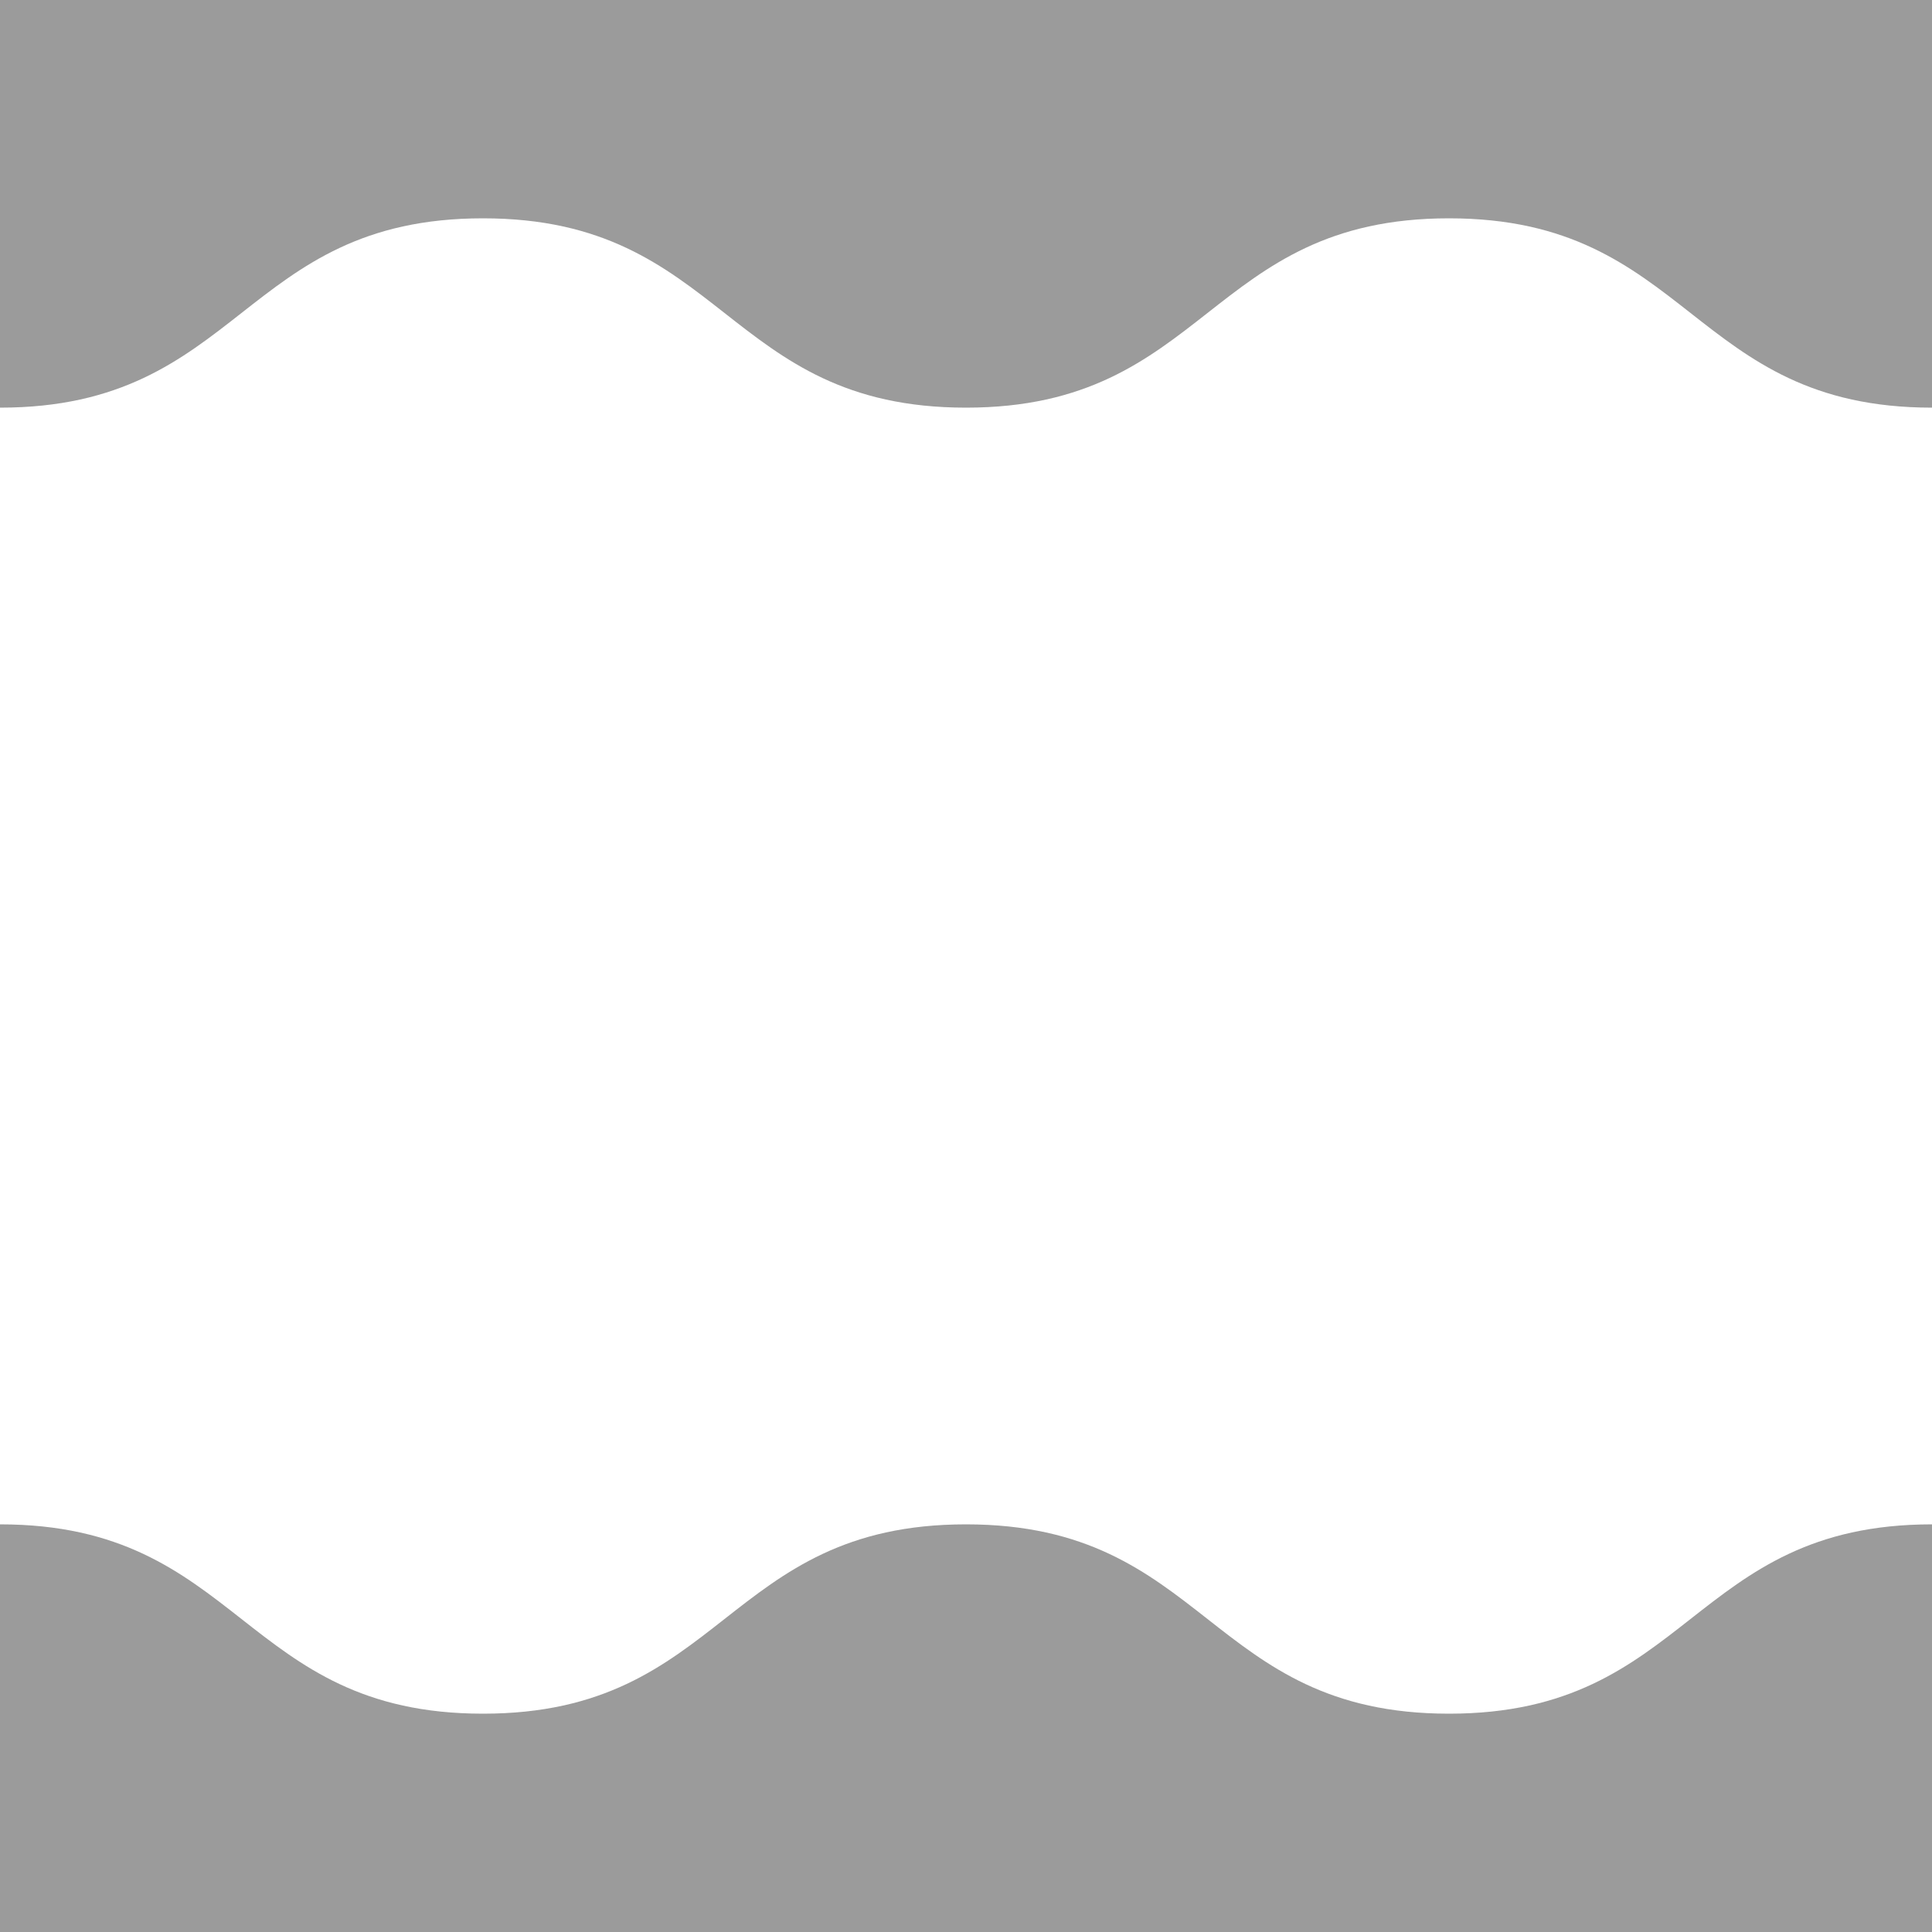 <?xml version="1.0" encoding="utf-8"?>
<!-- Generator: Adobe Illustrator 21.0.2, SVG Export Plug-In . SVG Version: 6.00 Build 0)  -->
<svg version="1.1" id="Layer_1" zoomAndPan="disable"
	 xmlns="http://www.w3.org/2000/svg" xmlns:xlink="http://www.w3.org/1999/xlink" x="0px" y="0px" viewBox="0 0 1000 1000"
	 style="enable-background:new 0 0 1000 1000;" xml:space="preserve">
<style type="text/css">
	.st0{fill:#9B9B9B;}
</style>
<path class="st0" d="M1000,789v211H0V789c125,0,125,98,250,98s125-98,250-98s125,98,250,98S875,789,1000,789z"/>
<path class="st0" d="M1000,211V0H0v211c125,0,125-98,250-98s125,98,250,98s125-98,250-98S875,211,1000,211z"/>
</svg>
